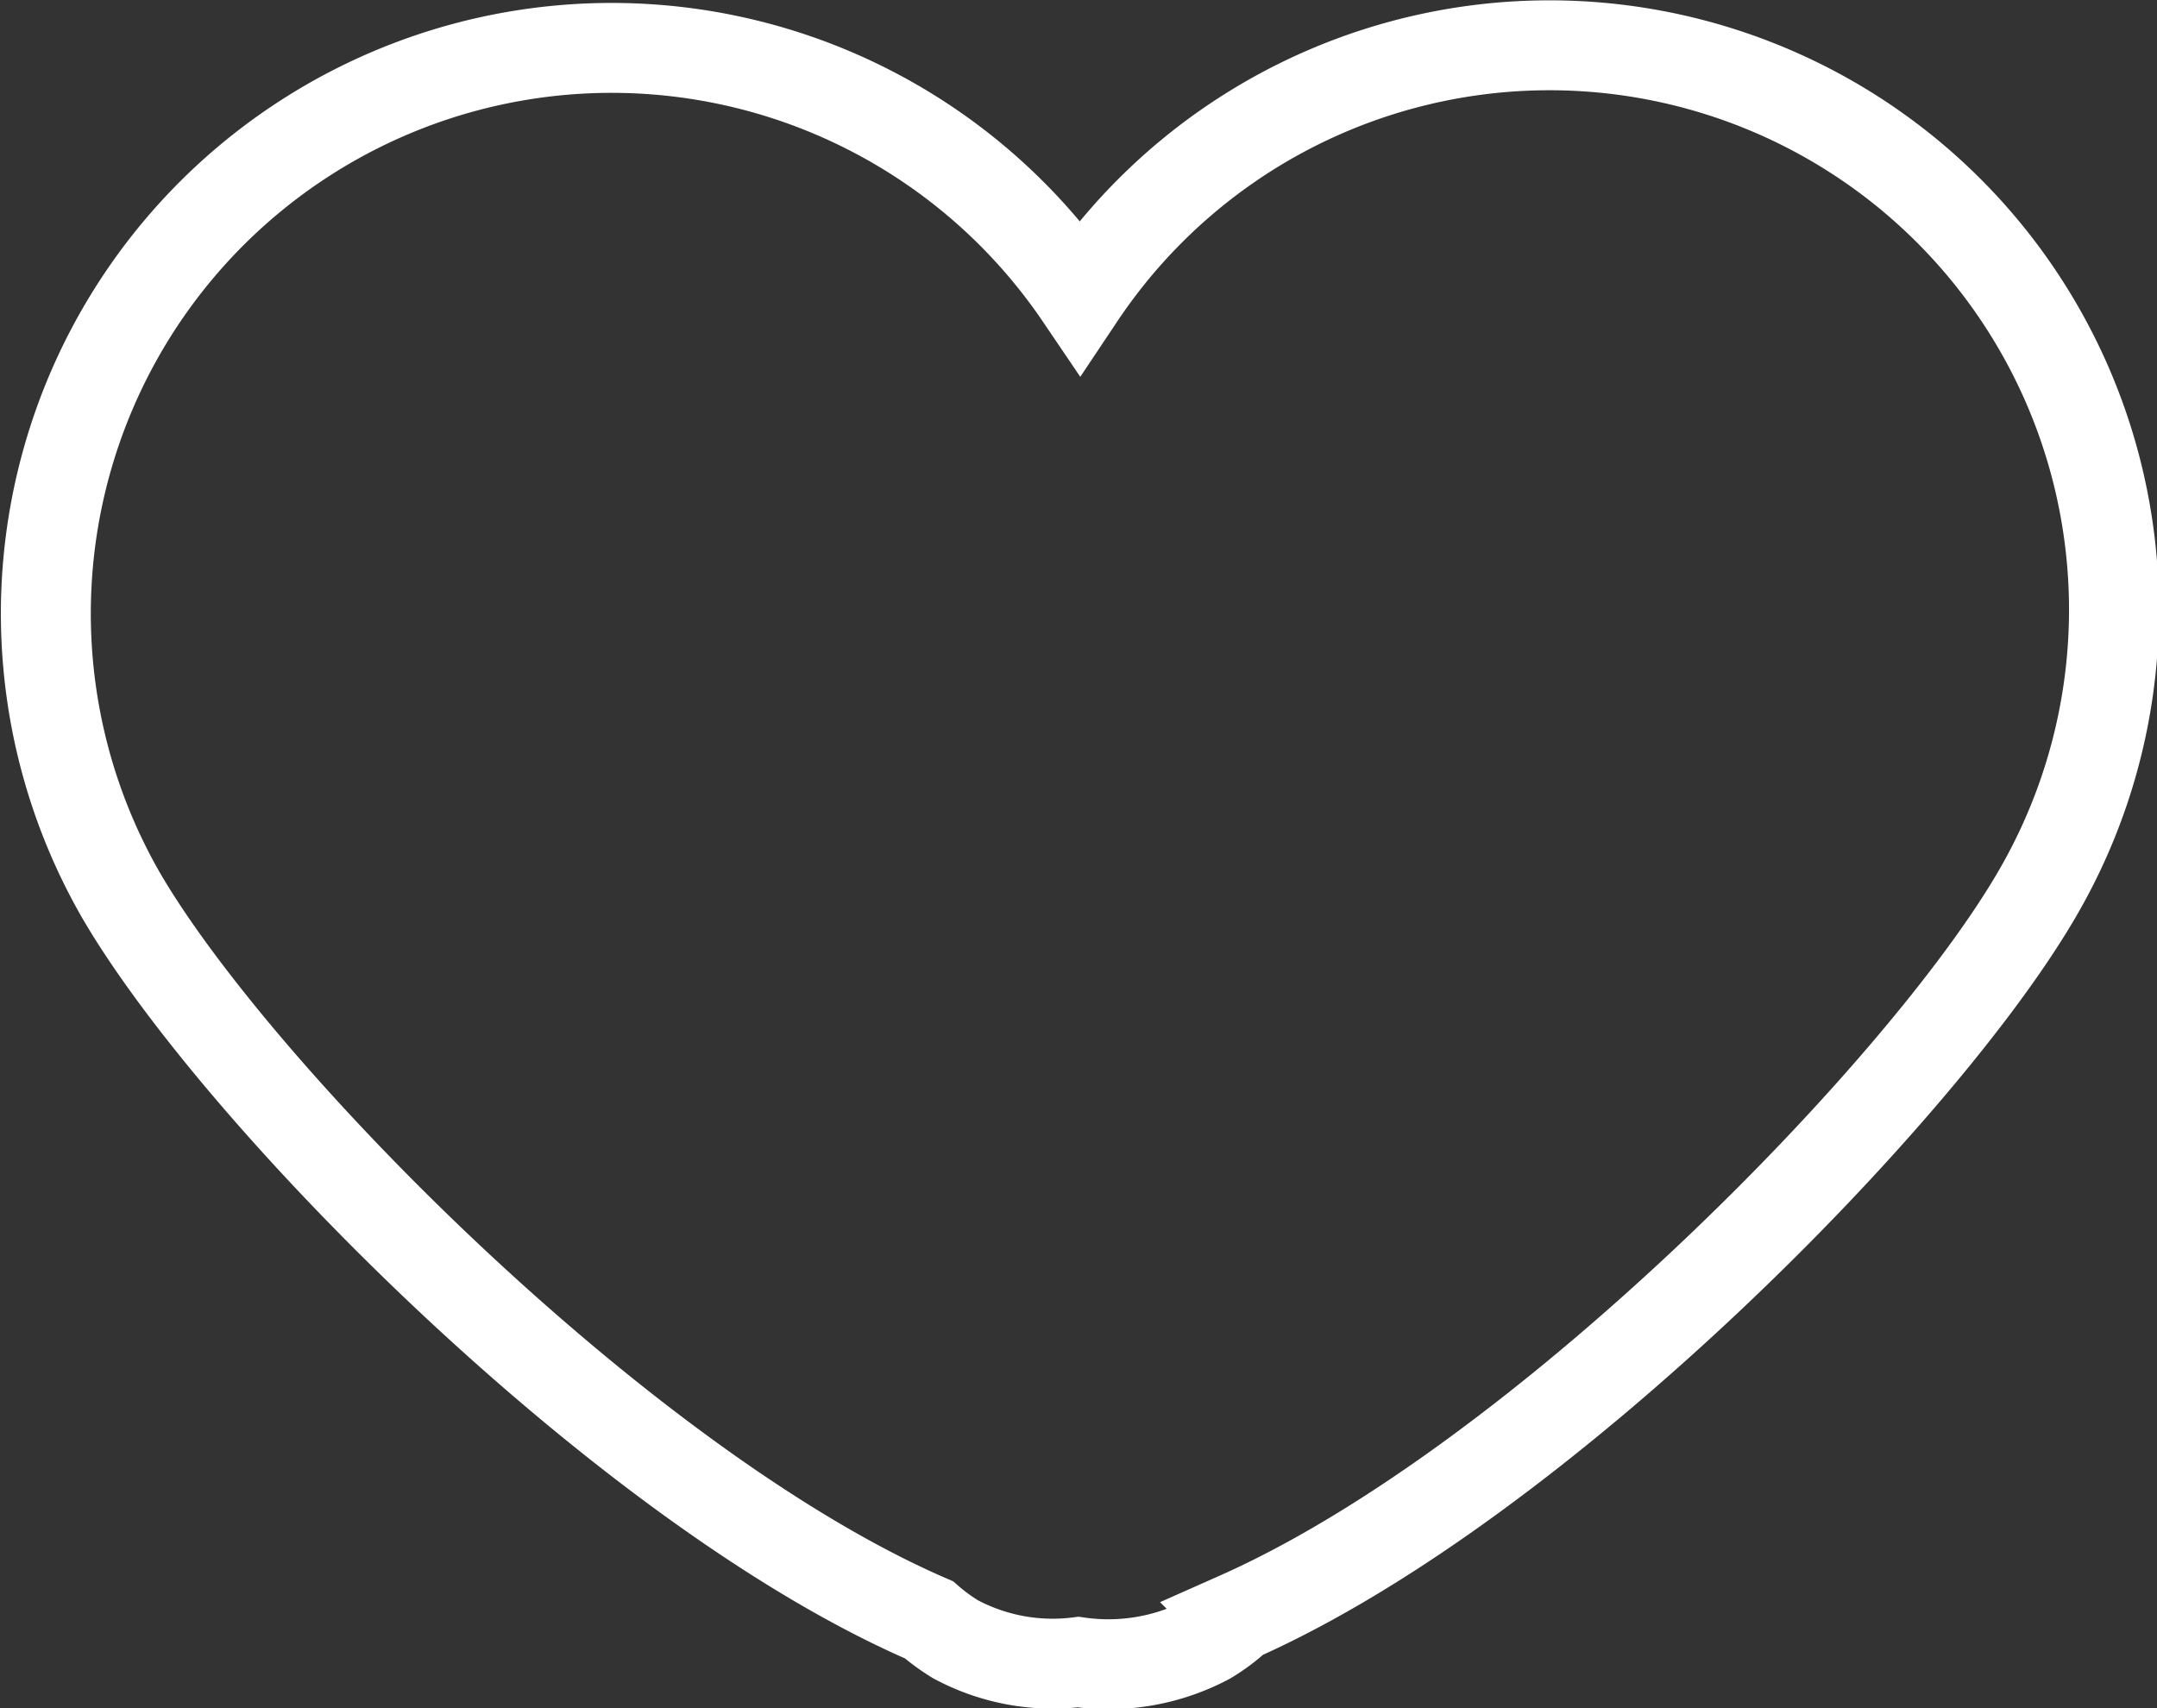 <svg xmlns="http://www.w3.org/2000/svg" width="47.969" height="38" viewBox="0 0 47.969 38">
  <rect x="0" y="0" width="47.969" height="38" fill="#333333" stroke="none"/>
<defs>
    <style>
      .cls-1 {
        fill: none;
        stroke: #fff;
        stroke-width: 2px;
        fill-rule: evenodd;
      }
    </style>
  </defs>
  <path id="uncollected" class="cls-1" d="M394.318,1264.86c-2.54,4.4-11.05,13.11-17.783,16.1a3.952,3.952,0,0,1-.679.51,4.72,4.72,0,0,1-2.879.5,4.572,4.572,0,0,1-2.732-.51,4.468,4.468,0,0,1-.587-0.43c-6.777-2.93-15.4-11.7-17.969-16.12a12.582,12.582,0,0,1,21.329-13.32A12.554,12.554,0,0,1,394.318,1264.86Z" transform="translate(-349 -1245)"/>
</svg>
